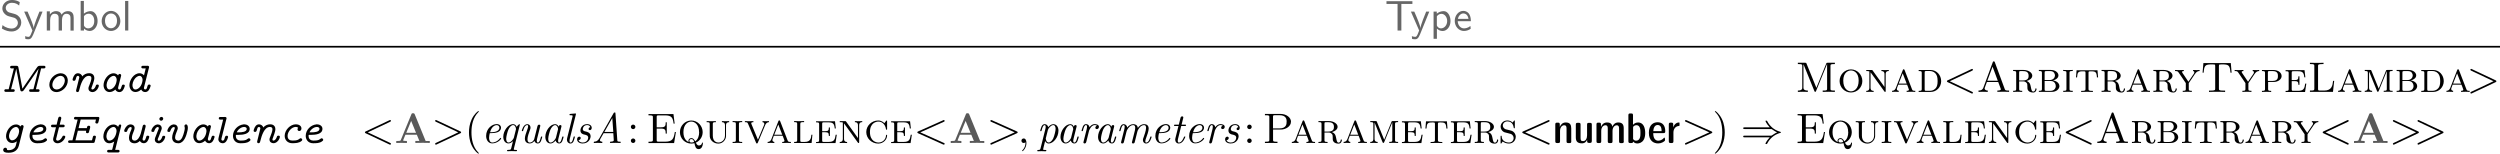 <?xml version='1.0' encoding='UTF-8'?>
<!-- This file was generated by dvisvgm 3.2.2 -->
<svg version='1.1' xmlns='http://www.w3.org/2000/svg' xmlns:xlink='http://www.w3.org/1999/xlink' width='730.65pt' height='44.91pt' viewBox='90 117.57 730.65 44.91'>
<defs>
<path id='g7-59' d='m2.02-.01c0-.66-.25-1.05-.64-1.05c-.33 0-.53 .25-.53 .53c0 .27 .2 .53 .53 .53c.12 0 .25-.04 .35-.13c.03-.02 .05-.03 .05-.03s.02 .01 .02 .15c0 .74-.35 1.33-.68 1.66c-.11 .11-.11 .13-.11 .16c0 .07 .05 .11 .1 .11c.11 0 .91-.77 .91-1.93z'/>
<path id='g4-65' d='m6.89-.18c0-.13-.08-.13-.24-.13c-.52 0-.55-.08-.57-.34l-.43-6.24c-.01-.22-.02-.25-.18-.25s-.2 .07-.26 .18l-3.31 5.83c-.43 .76-.86 .8-1.21 .82c-.11 .01-.12 .19-.12 .19c0 .03 .01 .12 .12 .12c.25 0 .54-.03 .8-.03c.31 0 .63 .03 .93 .03c.05 0 .18 0 .18-.19c0-.11-.08-.11-.16-.12c-.06-.01-.42-.03-.42-.34c0-.09 .05-.21 .14-.38l.72-1.26h2.27l.11 1.65c0 .2-.24 .32-.67 .32c-.11 0-.23 0-.23 .19c0 .12 .12 .12 .15 .12c.37 0 .77-.03 1.15-.03c.35 0 .71 .03 1.05 .03c.06 0 .18 0 .18-.18zm-1.75-2.41h-2.08l1.85-3.26l.23 3.26z'/>
<path id='g4-97' d='m5.23-1.42c0-.1-.08-.1-.15-.1c-.12 0-.13 .01-.19 .23c-.14 .56-.33 1.19-.67 1.19c-.26 0-.26-.27-.26-.41c0-.07 0-.23 .07-.51l.68-2.71c.04-.14 .04-.16 .04-.21c0-.21-.17-.26-.27-.26c-.32 0-.39 .34-.4 .39c-.19-.43-.51-.59-.83-.59c-1.11 0-2.28 1.51-2.28 2.97c0 .85 .46 1.54 1.21 1.54c.36 0 .8-.21 1.2-.7c.11 .49 .48 .7 .83 .7c.37 0 .58-.25 .73-.56c.18-.38 .3-.98 .3-.98zm-1.78 .19c-.08 .32-.7 1.13-1.25 1.13c-.47 0-.55-.59-.55-.89c0-.5 .31-1.66 .49-2.08c.25-.61 .71-1.11 1.12-1.11c.44 0 .69 .52 .69 .94c0 0-.01 .07-.03 .13l-.47 1.88z'/>
<path id='g4-101' d='m4.66-1.04c0-.05-.08-.16-.16-.16c-.04 0-.05 .01-.13 .11c-.74 .94-1.62 .98-1.79 .98c-.65 0-.76-.71-.76-1.1c0-.38 .1-.83 .17-1.1h.39c.3 0 .97-.03 1.44-.22c.79-.32 .79-.97 .79-1.04c0-.46-.37-.85-1.01-.85c-1.05 0-2.47 1.01-2.47 2.77c0 .9 .48 1.74 1.42 1.74c1.28 0 2.1-1 2.1-1.15zm-.43-2.54c0 1.06-1.64 1.06-1.97 1.06h-.21c.43-1.63 1.45-1.66 1.55-1.66c.4 0 .63 .27 .63 .61z'/>
<path id='g4-108' d='m2.79-1.42c0-.1-.08-.1-.15-.1c-.05 0-.11 0-.14 .05l-.07 .25c-.17 .7-.36 1.12-.64 1.12c-.26 0-.26-.27-.26-.41c0-.07 0-.22 .06-.46l1.42-5.69c.01-.03 .03-.13 .03-.13c0-.09-.06-.12-.14-.12c-.03 0-.13 .01-.16 .02l-.99 .08c-.12 .01-.23 .02-.23 .21c0 .11 .1 .11 .24 .11c.48 0 .5 .07 .5 .17c0 .03-.03 .17-.03 .17l-1.25 4.98c-.01 .04-.06 .24-.06 .39c0 .53 .36 .9 .84 .9c.38 0 .58-.27 .71-.52c.17-.35 .31-.99 .31-1.02z'/>
<path id='g4-109' d='m8.39-1.42c0-.1-.08-.1-.15-.1c-.13 0-.13 .02-.17 .17c-.08 .27-.35 1.25-.93 1.25c-.21 0-.22-.15-.22-.29c0-.25 .1-.51 .18-.75c.2-.53 .61-1.64 .61-2.22c0-.84-.58-1.04-1.05-1.04c-.7 0-1.2 .44-1.49 .88c-.08-.69-.6-.88-1.05-.88c-.6 0-1.09 .33-1.42 .79c-.07-.49-.41-.79-.84-.79c-.36 0-.56 .23-.72 .53c-.19 .4-.32 1.01-.32 1.01c0 .1 .1 .1 .15 .1c.13 0 .14-.01 .19-.23c.18-.7 .37-1.19 .68-1.19c.26 0 .26 .29 .26 .4c0 .16-.03 .35-.07 .51l-.75 2.99c-.02 .06-.03 .11-.03 .14c0 .11 .08 .26 .28 .26c.12 0 .29-.07 .36-.26l.4-1.59c.05-.22 .11-.43 .16-.65c.13-.49 .13-.51 .25-.72c.29-.5 .72-1.08 1.4-1.08c.46 0 .46 .51 .46 .66c0 .27-.07 .56-.09 .65l-.65 2.59c-.02 .06-.03 .11-.03 .14c0 .11 .08 .26 .28 .26c.12 0 .29-.07 .36-.26l.4-1.59c.05-.22 .11-.43 .16-.65c.13-.49 .13-.51 .25-.72c.29-.5 .72-1.08 1.4-1.08c.46 0 .46 .51 .46 .66c0 .62-.44 1.8-.58 2.2c-.13 .34-.16 .43-.16 .64c0 .44 .28 .8 .76 .8c.93 0 1.27-1.48 1.27-1.53z'/>
<path id='g4-112' d='m5.08-2.85c0-1.07-.6-1.55-1.2-1.55c-.49 0-.92 .36-1.21 .7c-.12-.58-.57-.7-.82-.7c-.36 0-.56 .23-.72 .53c-.19 .4-.32 1.01-.32 1.01c0 .1 .1 .1 .15 .1c.13 0 .14-.01 .19-.23c.18-.7 .37-1.19 .68-1.19c.26 0 .26 .29 .26 .4c0 .06 0 .22-.07 .5l-1.14 4.56c-.08 .31-.16 .34-.55 .35c-.09 0-.21 0-.21 .19c0 .07 .05 .12 .12 .12c.27 0 .56-.03 .84-.03c.32 0 .66 .03 .97 .03c.06 0 .19 0 .19-.19c0-.12-.1-.12-.24-.12c-.51 0-.51-.06-.51-.16c0-.06 .07-.32 .11-.48l.36-1.45c.07 .17 .32 .58 .84 .58c1.09 0 2.27-1.47 2.27-2.96zm-1.23 1.79c-.12 .25-.55 .95-1.06 .95c-.58 0-.68-.85-.68-.93c0-.03 .01-.06 .03-.14l.47-1.88c.08-.34 .7-1.13 1.25-1.13c.45 0 .55 .57 .55 .89c0 .42-.27 1.6-.56 2.24z'/>
<path id='g4-113' d='m4.27 1.74c0-.12-.1-.12-.24-.12c-.51 0-.51-.06-.51-.16c0-.07 .02-.12 .03-.18l1.36-5.44c.01-.03 .03-.13 .03-.13c0-.09-.08-.11-.11-.11c-.11 0-.47 .35-.63 .63c-.12-.29-.38-.64-.86-.64c-1.11 0-2.28 1.51-2.28 2.97c0 .85 .46 1.54 1.21 1.54c.41 0 .78-.26 1.06-.53c-.2 .78-.19 .78-.39 1.56c-.11 .43-.12 .47-.76 .48c-.13 0-.24 0-.24 .19c0 .09 .06 .12 .13 .12c.32 0 .67-.03 1-.03s.69 .03 1.01 .03c.06 0 .19 0 .19-.19zm-.74-2.96c-.08 .31-.69 1.11-1.24 1.11c-.47 0-.55-.59-.55-.89c0-.5 .31-1.66 .49-2.08c.25-.61 .71-1.11 1.12-1.11c.08 0 .31 .01 .49 .29c.1 .16 .2 .45 .2 .64c0 .03-.01 .07-.03 .13l-.48 1.91z'/>
<path id='g4-114' d='m4.87-3.78c0-.52-.65-.63-.98-.63c-.69 0-1.05 .5-1.21 .72c-.11-.53-.5-.72-.83-.72c-.36 0-.56 .23-.72 .53c-.19 .4-.32 1.01-.32 1.01c0 .1 .1 .1 .15 .1c.13 0 .14-.01 .19-.23c.18-.7 .37-1.19 .68-1.19c.26 0 .26 .29 .26 .4c0 .16-.03 .35-.07 .51l-.75 2.99c-.02 .06-.03 .11-.03 .14c0 .11 .08 .26 .28 .26c.3 0 .37-.29 .39-.37l.65-2.61c.01-.03 .46-1.32 1.32-1.32c.05 0 .33 0 .53 .14c-.35 .11-.38 .43-.38 .48c0 .13 .09 .32 .35 .32c.18 0 .49-.14 .49-.53z'/>
<path id='g4-115' d='m3.92-1.56c0-.87-.78-1.05-1.19-1.14c-.28-.06-.64-.14-.64-.57c0-.24 .21-.92 1.01-.92c.27 0 .64 .1 .75 .49c-.32 .04-.4 .31-.4 .41c0 .11 .06 .28 .3 .28c.17 0 .43-.12 .43-.55c0-.46-.41-.85-1.07-.85c-1.17 0-1.57 .96-1.57 1.47c0 .77 .65 .91 .93 .97c.44 .1 .89 .2 .89 .74c0 .32-.27 1.12-1.3 1.12c-.22 0-.8-.05-.96-.56c.51-.05 .51-.49 .51-.49c0-.19-.13-.32-.34-.32c-.23 0-.51 .17-.51 .62c0 .61 .58 .97 1.29 .97c1.49 0 1.87-1.22 1.87-1.67z'/>
<path id='g4-116' d='m3.55-1.42c0-.1-.08-.1-.15-.1c-.12 0-.12 .01-.2 .19c-.18 .48-.58 1.23-1.15 1.23c-.27 0-.27-.25-.27-.41c0-.07 0-.23 .07-.51l.74-2.96h.85c.17 0 .28 0 .28-.19c0-.12-.09-.12-.25-.12h-.8l.37-1.47c.04-.14 .04-.16 .04-.21c0-.21-.17-.26-.27-.26c-.25 0-.35 .21-.39 .36l-.39 1.58h-.85c-.17 0-.28 0-.28 .19c0 .12 .09 .12 .25 .12h.8l-.72 2.86c-.01 .04-.05 .2-.05 .34c0 .5 .33 .9 .85 .9c1.01 0 1.51-1.48 1.51-1.53z'/>
<path id='g4-117' d='m5.59-1.42c0-.1-.08-.1-.15-.1c-.12 0-.13 .01-.19 .23c-.14 .56-.33 1.19-.67 1.19c-.26 0-.26-.27-.26-.41c0-.07 0-.23 .07-.51l.72-2.87c.02-.06 .03-.11 .03-.14c0-.11-.08-.26-.28-.26c-.3 0-.37 .29-.39 .37l-.73 2.91c-.05 .18-.05 .2-.14 .33c-.19 .28-.48 .58-.92 .58c-.45 0-.54-.44-.54-.77c0-.61 .33-1.5 .58-2.18c.08-.21 .13-.35 .13-.54c0-.5-.33-.81-.76-.81c-.93 0-1.28 1.47-1.28 1.53c0 .1 .1 .1 .15 .1c.13 0 .14-.02 .18-.16c.08-.31 .35-1.26 .93-1.26c.11 0 .22 .03 .22 .29c0 .24-.1 .51-.24 .9c-.26 .7-.52 1.43-.52 1.95c0 .87 .58 1.16 1.12 1.16c.53 0 .87-.3 1.11-.6c.18 .54 .61 .6 .8 .6c.37 0 .58-.25 .73-.56c.18-.38 .3-.98 .3-.98z'/>
<path id='g3-69' d='m3.18-5.49l-1.22 4.87h-.67c-.22 0-.35 .12-.35 .32c0 .21 .16 .29 .34 .29h5.52c.31 0 .35-.17 .39-.36l.17-.68c.03-.12 .08-.25 .09-.37c0-.18-.13-.3-.33-.3c-.27 0-.35 .12-.39 .32l-.12 .46c-.03 .1-.05 .28-.12 .32h-3.83l.56-2.24h1.95c-.01 .1-.05 .2-.05 .3c0 .23 .2 .27 .35 .27c.34 0 .36-.29 .41-.52c.08-.29 .23-.65 .23-.95c0-.18-.13-.28-.36-.28c-.34 0-.39 .31-.42 .57h-1.95l.5-2.02h3.58c-.03 .21-.12 .43-.15 .64v.02c0 .19 .17 .28 .36 .28c.28 0 .32-.17 .37-.36l.17-.68c.02-.08 .04-.15 .04-.23c0-.28-.23-.28-.4-.28h-4.98c-.06 0-.13-.01-.19-.01c-.2 0-.37 .12-.37 .32c0 .18 .14 .3 .34 .3h.53z'/>
<path id='g3-77' d='m3.25-5.49l-1.22 4.87h-.67c-.21 0-.35 .11-.35 .32c0 .16 .12 .29 .29 .29h1.82c.21 0 .33-.14 .33-.32c0-.16-.11-.29-.32-.29h-.54l1.22-4.8c.03 .43 .17 .89 .24 1.32c.22 1.2 .47 2.39 .68 3.59c.04 .2 .11 .4 .37 .4c.33 0 .5-.33 .67-.58c.13-.2 .27-.39 .41-.59c.61-.89 1.22-1.78 1.83-2.67l.64-.93c.12-.17 .26-.35 .36-.53h.01c-.02 .12-.06 .25-.09 .37l-1.05 4.17c-.02 .1-.02 .25-.16 .25h-.59c-.2 0-.32 .13-.32 .32c0 .17 .12 .29 .32 .29h1.51c.07 0 .14 .01 .22 .01c.19 0 .39-.08 .39-.32c0-.18-.12-.3-.33-.3h-.53l1.22-4.87h.65c.21 0 .37-.11 .37-.32c0-.22-.19-.3-.39-.3c-.08 0-.15 .01-.21 .01h-.72c-.26 0-.44 .09-.58 .27c-.29 .38-.55 .79-.82 1.19c-.86 1.23-1.68 2.47-2.55 3.71c-.04 .06-.08 .12-.13 .17c-.01-.18-.06-.36-.09-.53c-.05-.24-.09-.48-.14-.72l-.42-2.24c-.07-.38-.14-.76-.22-1.14l-.06-.33c-.05-.35-.25-.38-.48-.38h-1.09c-.19 0-.37 .09-.37 .31c0 .17 .12 .3 .33 .3h.54z'/>
<path id='g3-97' d='m4.14-.54c.17 .37 .54 .59 .93 .59c.73 0 1.09-.73 1.25-1.34c.01-.05 .03-.11 .03-.16c0-.23-.23-.26-.37-.26c-.53 0-.32 1.16-.9 1.16c-.19 0-.3-.16-.3-.34v-.06c.02-.2 .1-.4 .14-.59l.52-2.04c.02-.09 .05-.18 .06-.27v-.01c0-.19-.16-.34-.34-.34c-.2 0-.33 .16-.37 .34c-.28-.3-.64-.49-1.04-.49c-1.36 0-2.37 1.61-2.37 2.77c0 .86 .52 1.62 1.41 1.62c.5 0 .98-.24 1.34-.58zm.3-2.15c-.07 .83-.53 1.82-1.39 2.09c-.08 .02-.17 .04-.26 .04c-.53 0-.7-.58-.7-.99v-.12c.06-.73 .44-1.48 1.07-1.88c.17-.11 .37-.2 .58-.2h.06c.44 .05 .63 .49 .65 .88v.18z'/>
<path id='g3-99' d='m4.56-3.57c-.1 .11-.16 .23-.16 .36c0 .26 .19 .41 .41 .41c.35 0 .51-.32 .51-.6c0-.71-.76-.97-1.29-.97c-1.37 0-2.63 1.38-2.63 2.7c0 .99 .71 1.72 1.76 1.72c.74 0 1.6-.03 2.18-.52c.09-.08 .17-.17 .17-.29c0-.21-.25-.36-.35-.36c-.21 0-.44 .28-.69 .38c-.39 .16-.84 .17-1.26 .17c-.5 0-1.13-.2-1.13-1.08c0-1.03 .97-2.11 1.92-2.11c.21 0 .38 .06 .54 .18z'/>
<path id='g3-100' d='m5.19-5.49l-.4 1.62c-.28-.3-.64-.49-1.04-.49c-1.36 0-2.37 1.61-2.37 2.77c0 .86 .52 1.62 1.41 1.62c.5 0 .98-.24 1.34-.58c.19 .38 .52 .59 .93 .59c.77 0 1.07-.75 1.25-1.33c.01-.05 .03-.1 .03-.15c0-.21-.16-.28-.37-.28c-.56 0-.29 1.15-.89 1.15c-.16 0-.31-.13-.31-.32c0-.08 .02-.17 .04-.25l1.08-4.29c.03-.12 .09-.27 .09-.4c-.02-.21-.2-.28-.39-.28c-.08 0-.15 .01-.22 .01h-.83c-.16 0-.38 .04-.38 .31c0 .18 .12 .3 .36 .3h.66zm-.75 2.8c-.07 .83-.53 1.82-1.39 2.09c-.08 .02-.17 .04-.26 .04c-.53 0-.7-.58-.7-.99v-.12c.06-.73 .44-1.48 1.07-1.88c.17-.11 .37-.2 .58-.2h.06c.44 .05 .63 .49 .65 .88v.18z'/>
<path id='g3-101' d='m3.9-4.35c-1.33 .14-2.47 1.31-2.47 2.68c0 .85 .55 1.73 1.73 1.73c.67 0 1.51-.01 2.05-.42c.13-.09 .31-.21 .31-.38c0-.19-.21-.37-.36-.37c-.19 0-.41 .27-.65 .37c-.4 .16-.86 .18-1.29 .18c-.48 0-1.12-.25-1.12-1.09v-.08c0-.09 .01-.17 .12-.17h.44c1.08 0 2.68-.16 2.68-1.42c0-.69-.68-1.05-1.3-1.05c-.05 0-.11 .01-.16 .01zm-1.58 1.85c.26-.64 1.01-1.25 1.73-1.25c.27 0 .6 .13 .6 .44c0 .74-1.18 .82-1.89 .82c-.19 0-.34-.01-.44-.01z'/>
<path id='g3-103' d='m3.94-.41c-.11 .4-.17 .91-.34 1.26c-.27 .56-.9 .82-1.48 .82h-.14c-.15 0-.34-.01-.34-.09c0-.02 .01-.05 .01-.07c0-.23-.19-.41-.4-.41c-.28 0-.47 .21-.51 .48c0 .65 .72 .69 1.17 .69h.22c1.06 0 1.98-.48 2.28-1.67l1.03-4.09c.02-.11 .08-.25 .08-.37c0-.21-.17-.33-.34-.33c-.2 0-.34 .16-.37 .34c-.27-.32-.66-.49-1.05-.49c-1.35 0-2.35 1.53-2.35 2.75c0 .81 .51 1.59 1.42 1.59c.4 0 .8-.15 1.11-.4zm.52-2.22c-.09 .86-.71 2.01-1.67 2.01c-.5-.08-.68-.53-.68-.98v-.11c.07-.81 .6-1.81 1.44-2.01c.07-.02 .14-.03 .21-.03h.04c.5 .08 .67 .53 .67 .97c0 .05-.01 .1-.01 .15z'/>
<path id='g3-105' d='m2.2-4.35c-.57 .07-1.04 .51-1.27 1.02c-.07 .14-.15 .32-.15 .48v.03c.02 .19 .18 .24 .36 .24c.31 0 .32-.21 .39-.41c.14-.32 .39-.75 .76-.75c.11 0 .23 .09 .23 .24c0 .21-.16 .49-.24 .7c-.16 .42-.32 .83-.48 1.25c-.08 .21-.2 .43-.21 .65v.1c0 .56 .44 .87 .92 .87h.08c.7-.06 1.26-.74 1.4-1.34c.02-.06 .03-.11 .03-.17c-.01-.14-.13-.25-.28-.25h-.09c-.31 0-.32 .22-.39 .41c-.06 .17-.15 .33-.27 .47l-.09 .09c-.09 .09-.24 .19-.39 .19c-.12 0-.24-.09-.24-.24c0-.2 .16-.49 .24-.7c.16-.41 .32-.82 .47-1.23c.09-.23 .22-.46 .23-.71c0-.59-.41-.93-.93-.93h-.09zm.88-1.74c-.22 .03-.41 .21-.43 .44v.03c0 .23 .19 .41 .41 .41c.25 0 .49-.21 .49-.48c0-.22-.18-.41-.4-.41c-.02 0-.05 .01-.07 .01z'/>
<path id='g3-108' d='m2.29-5.49c-.02 .14-.07 .28-.1 .42l-.93 3.69c-.04 .16-.08 .32-.09 .48c0 .58 .49 .96 1.01 .96c.73 0 1.1-.77 1.24-1.34c.01-.04 .03-.09 .03-.14c0-.14-.12-.28-.28-.28h-.09c-.56 0-.29 1.15-.89 1.15c-.16 0-.31-.13-.31-.32c0-.08 .02-.17 .04-.25l1.08-4.29c.03-.12 .09-.27 .09-.4c-.02-.21-.2-.28-.39-.28c-.08 0-.15 .01-.22 .01h-.83c-.16 0-.38 .04-.38 .31c0 .18 .12 .3 .36 .3h.66z'/>
<path id='g3-110' d='m3.03-3.59c-.06-.47-.55-.77-.99-.77c-.65 0-.98 .57-1.16 1.09c-.04 .12-.1 .27-.1 .4v.03c.02 .19 .15 .25 .36 .25c.57 0 .3-1.16 .89-1.16c.17 0 .32 .17 .32 .34v.03c-.01 .11-.05 .23-.08 .34l-.58 2.33c-.03 .13-.09 .29-.09 .43c0 .17 .1 .33 .33 .33c.27 0 .35-.23 .39-.42c.34-1.39 .96-3.38 2.27-3.38c.42 0 .59 .21 .59 .52c0 .52-.28 1.17-.47 1.66c-.1 .24-.22 .49-.22 .75c0 .58 .47 .87 .93 .87c.62 0 1.18-.53 1.38-1.07c.05-.12 .12-.28 .12-.42c0-.17-.11-.28-.33-.28c-.38 0-.33 .24-.46 .5c-.06 .16-.16 .31-.28 .43l-.08 .08c-.09 .07-.22 .15-.35 .15c-.14 0-.24-.1-.24-.24c0-.15 .08-.27 .12-.4c.12-.3 .22-.6 .32-.91c.11-.36 .25-.76 .25-1.14c0-.47-.27-1.12-1.22-1.12c-.65 0-1.22 .29-1.63 .77z'/>
<path id='g3-111' d='m3.9-4.35c-1.31 .14-2.49 1.33-2.49 2.68c0 .86 .55 1.72 1.69 1.72h.12c1.32-.12 2.5-1.33 2.5-2.69c0-.81-.5-1.71-1.69-1.71h-.13zm1.12 1.83c-.1 .95-.92 1.96-1.92 1.96c-.46 0-.99-.33-.99-1.09c0-.98 .94-2.1 1.92-2.1h.06c.63 .06 .94 .54 .94 1.07c0 .05 0 .11-.01 .16z'/>
<path id='g3-113' d='m3.93-.35c-.05 .16-.09 .33-.13 .49l-.31 1.27c-.03 .07-.02 .19-.14 .19h-.74c-.22 0-.35 .13-.35 .32c0 .17 .13 .29 .31 .29h2.28c.2 0 .33-.14 .33-.32s-.14-.29-.36-.29h-.67c.1-.48 .24-.95 .35-1.41l1.03-4.09c.01-.05 .03-.11 .03-.16c0-.16-.13-.28-.28-.28c-.23 0-.37 .35-.43 .56c-.32-.38-.66-.55-1.09-.55c-1.33 0-2.37 1.48-2.37 2.79v.06c.01 .74 .49 1.54 1.38 1.54c.43 0 .8-.17 1.15-.4zm.53-2.35c-.07 .86-.63 2.14-1.68 2.14c-.51 0-.68-.61-.68-1.01v-.08c.05-.74 .44-1.5 1.07-1.9c.17-.11 .37-.2 .58-.2h.06c.44 .04 .64 .49 .66 .88v.17z'/>
<path id='g3-116' d='m2.29-4.29h-.96c-.24 0-.36 .12-.36 .32c0 .18 .13 .29 .34 .29h.82c-.06 .26-.13 .51-.19 .77l-.36 1.44c-.05 .18-.11 .37-.12 .56v.03c0 .56 .48 .94 1.03 .94c.78 0 1.5-.63 1.75-1.28c.03-.07 .07-.14 .07-.21c0-.14-.12-.28-.28-.28h-.09c-.27 0-.2 .07-.44 .43c-.19 .34-.56 .73-.99 .73c-.19 0-.35-.13-.35-.33c0-.13 .05-.26 .08-.38l.41-1.65c.06-.25 .15-.51 .19-.77h.96c.24 0 .36-.12 .36-.32c0-.18-.13-.29-.34-.29h-.82c.02-.14 .07-.28 .1-.42l.19-.75c.03-.12 .08-.25 .08-.37c0-.2-.17-.33-.33-.33c-.24 0-.35 .18-.41 .43l-.26 1.06c-.03 .13-.07 .25-.09 .38z'/>
<path id='g3-117' d='m4.45-.51c.12 .35 .55 .56 .91 .56c.77 0 1.09-.77 1.25-1.34c.01-.05 .03-.1 .03-.15c0-.21-.18-.27-.37-.27c-.24 0-.31 .13-.36 .35c-.09 .29-.2 .8-.53 .8c-.18 0-.31-.14-.31-.33c0-.07 .02-.14 .03-.21l.67-2.64c.01-.07 .03-.15 .03-.22c0-.16-.12-.33-.33-.33c-.25 0-.36 .22-.39 .43l-.15 .6c-.19 .75-.34 1.53-.81 2.16c-.21 .27-.49 .53-.85 .55c-.49 0-.69-.27-.69-.67c0-.53 .25-1.08 .44-1.56c.08-.23 .19-.47 .19-.72c0-.56-.47-.85-.92-.85c-.68 0-1.13 .54-1.4 1.1c-.05 .11-.11 .26-.11 .39c0 .14 .09 .28 .28 .28h.09c.34 0 .32-.27 .41-.47c.13-.31 .4-.69 .73-.69c.14 0 .23 .11 .23 .25c0 .27-.21 .65-.32 .93l-.12 .36c-.11 .32-.19 .64-.19 1c0 .59 .3 1.27 1.33 1.27c.49 0 .89-.24 1.23-.56z'/>
<path id='g3-118' d='m2.2-4.35c-.57 .07-1.04 .51-1.27 1.02c-.07 .14-.15 .32-.15 .48v.03c.02 .19 .18 .24 .36 .24c.31 0 .32-.21 .4-.42c.16-.37 .41-.74 .76-.74c.11 0 .23 .09 .23 .23c0 .08-.03 .17-.06 .24c-.25 .63-.57 1.33-.57 2.01c0 .66 .37 1.32 1.47 1.32h.1c1.25-.13 1.77-1.79 2.02-2.95c.04-.21 .08-.43 .08-.65c0-.28-.05-.81-.43-.81c-.2 0-.37 .18-.37 .38v.01c0 .13 .09 .27 .09 .46c0 .29-.08 .59-.15 .87c-.2 .77-.54 2.08-1.36 2.08h-.05c-.52-.06-.71-.31-.71-.71v-.06c.02-.52 .27-1.05 .45-1.52c.06-.16 .14-.33 .17-.51v-.09c0-.58-.41-.91-.92-.91h-.1z'/>
<path id='g6-41' d='m9.38-2.49c0-.08-.05-.1-.16-.13c-1.59-.45-2.49-1.45-2.98-2.36c-.11-.19-.11-.21-.13-.22c-.04-.03-.09-.03-.15-.03c-.09 0-.2 0-.2 .12c0 0 .19 .57 1 1.45h-5.88c-.14 0-.33 0-.33 .2s.19 .2 .34 .2h6.14c.16 0 .18 0 .31 .1c.47 .35 .94 .58 1.14 .67c-.21 .09-.67 .32-1.15 .67c-.12 .1-.14 .1-.3 .1h-6.14c-.15 0-.34 0-.34 .2s.19 .2 .33 .2h5.88c-.81 .88-1 1.42-1 1.45c0 .12 .11 .12 .2 .12c.15 0 .15-.01 .25-.19c.51-.97 1.42-1.97 3-2.42c.12-.03 .17-.05 .17-.13z'/>
<path id='g5-83' d='m4.97-1.88c0-.65-.31-1.13-.53-1.36c-.47-.5-.8-.59-1.71-.82c-.58-.14-.74-.18-1.04-.44c-.07-.06-.35-.35-.35-.79c0-.59 .54-1.19 1.45-1.19c.84 0 1.32 .33 1.68 .64l.15-.8c-.55-.33-1.1-.5-1.82-.5c-1.38 0-2.25 .98-2.25 1.96c0 .43 .14 .85 .54 1.27c.42 .45 .86 .57 1.44 .71c.85 .21 .95 .24 1.23 .49c.2 .17 .42 .5 .42 .93c0 .66-.55 1.32-1.45 1.32c-.41 0-1.31-.1-2.14-.81l-.15 .81c.88 .55 1.67 .69 2.3 .69c1.32 0 2.23-1.01 2.23-2.1z'/>
<path id='g5-84' d='m6.42-6.21v-.65h-6.06v.65h1.33c.12 0 .24-.01 .36-.01h.9v6.22h.89v-6.22h.89c.12 0 .24 .01 .36 .01h1.33z'/>
<path id='g5-98' d='m4.78-2.22c0-1.24-.68-2.31-1.61-2.31c-.39 0-1.01 .1-1.6 .59v-2.97h-.75v6.91h.78v-.46c.24 .22 .67 .57 1.33 .57c1 0 1.85-1 1.85-2.33zm-.78 0c0 1.3-.84 1.72-1.44 1.72c-.39 0-.72-.18-.97-.64v-2.2c.16-.24 .52-.59 1.07-.59c.59 0 1.34 .43 1.34 1.7z'/>
<path id='g5-101' d='m4.12-2.18c0-.34-.01-1.09-.4-1.68c-.41-.62-1.02-.73-1.37-.73c-1.11 0-2 1.06-2 2.34c0 1.32 .96 2.36 2.15 2.36c.63 0 1.2-.24 1.58-.52l-.06-.65c-.63 .52-1.29 .56-1.51 .56c-.8 0-1.43-.71-1.46-1.68h3.08zm-.57-.55h-2.46c.16-.76 .69-1.26 1.26-1.26c.52 0 1.08 .34 1.21 1.26z'/>
<path id='g5-108' d='m1.55 0v-6.91h-.75v6.91h.75z'/>
<path id='g5-109' d='m7.1 0v-2.97c0-.67-.16-1.56-1.36-1.56c-.6 0-1.12 .28-1.48 .82c-.26-.76-.96-.82-1.28-.82c-.72 0-1.19 .41-1.45 .77v-.72h-.72v4.48h.78v-2.44c0-.68 .27-1.48 1.01-1.48c.93 0 .98 .65 .98 1.03v2.9h.78v-2.44c0-.68 .27-1.48 1.01-1.48c.93 0 .98 .65 .98 1.03v2.9h.78z'/>
<path id='g5-111' d='m4.67-2.19c0-1.33-1-2.4-2.18-2.4c-1.23 0-2.19 1.1-2.19 2.4c0 1.32 1.02 2.3 2.18 2.3c1.2 0 2.19-1.01 2.19-2.3zm-.78-.1c0 1.18-.68 1.76-1.41 1.76c-.69 0-1.4-.56-1.4-1.76s.76-1.69 1.4-1.69c.7 0 1.41 .52 1.41 1.69z'/>
<path id='g5-112' d='m4.78-2.22c0-1.2-.63-2.31-1.58-2.31c-.6 0-1.18 .21-1.63 .6v-.49h-.75v6.36h.78v-2.39c.31 .29 .75 .57 1.34 .57c.97 0 1.84-.98 1.84-2.33zm-.78 0c0 1.03-.71 1.72-1.45 1.72c-.39 0-.66-.2-.86-.47c-.1-.15-.1-.17-.1-.35v-2c.24-.35 .63-.58 1.06-.58c.76 0 1.35 .76 1.35 1.67z'/>
<path id='g5-121' d='m4.44-4.42h-.75c-1.3 3.17-1.32 3.63-1.33 3.86h-.01c-.06-.67-.86-2.52-.9-2.61l-.54-1.25h-.79l1.93 4.42l-.36 .9c-.26 .58-.43 .58-.57 .58c-.16 0-.48-.04-.78-.16l.06 .65c.22 .05 .5 .08 .72 .08c.35 0 .72-.12 1.13-1.14l2.17-5.33z'/>
<path id='g0-98' d='m4.48-2.36c0-.95-.26-2.44-1.68-2.44c-.61 0-1.01 .36-1.17 .55v-2.22c0-.31-.06-.44-.44-.44h-.19c-.35 0-.45 .09-.45 .45v6.02c0 .35 .09 .45 .45 .45h.22c.18 0 .43 0 .44-.35c.15 .19 .46 .45 .95 .45c.5 0 1.09-.19 1.47-.78c.4-.6 .4-1.39 .4-1.68zm-1.11-.01c0 .63 0 1.83-1.04 1.83c-.38 0-.6-.27-.68-.4v-2.66c0-.18 0-.24 .26-.42c.18-.11 .38-.15 .52-.15c.94 0 .94 1.19 .94 1.79z'/>
<path id='g0-101' d='m4.09-2.74c0-1.36-.64-2.11-1.79-2.11c-.88 0-2.04 .5-2.04 2.47c0 1.94 1.19 2.48 2.16 2.48c.37 0 .68-.08 .99-.22c.19-.09 .63-.34 .63-.53c0-.08-.02-.27-.03-.36c-.03-.19-.03-.24-.13-.24c-.05 0-.08 .03-.13 .09c-.47 .56-1.08 .62-1.29 .62c-1.18 0-1.18-1.47-1.18-1.77h2.37c.32 0 .44-.07 .44-.43zm-.86-.04h-1.94c.04-.72 .33-1.43 1.02-1.43c.87 0 .91 .93 .93 1.43z'/>
<path id='g0-109' d='m6.9-.44v-2.97c0-.87-.3-1.39-1.29-1.39c-.7 0-1.13 .44-1.37 .97c-.13-.88-.81-.97-1.26-.97c-.89 0-1.27 .71-1.39 1.02l-.01-.01v-.53c0-.31-.06-.44-.44-.44h-.16c-.35 0-.45 .09-.45 .45v3.87c0 .35 .09 .45 .45 .45h.22c.35 0 .44-.1 .44-.44v-2.38c0-.9 .5-1.34 .99-1.34c.42 0 .54 .25 .54 .8v2.92c0 .35 .09 .45 .45 .45h.22c.35 0 .44-.1 .44-.44v-2.38c0-.9 .5-1.34 .99-1.34c.42 0 .54 .25 .54 .8v2.92c0 .35 .09 .45 .45 .45h.22c.35 0 .44-.1 .44-.44z'/>
<path id='g0-110' d='m4.26-.44v-2.97c0-.8-.25-1.39-1.28-1.39c-.74 0-1.15 .47-1.39 1.02h-.01v-.54c0-.31-.06-.44-.44-.44h-.16c-.35 0-.45 .09-.45 .45v3.87c0 .35 .09 .45 .45 .45h.22c.35 0 .44-.1 .44-.44v-2.38c0-.91 .51-1.34 .98-1.34c.42 0 .54 .24 .54 .8v2.93c0 .31 .06 .44 .44 .44h.23c.35 0 .44-.1 .44-.44z'/>
<path id='g0-114' d='m3.06-4.25v-.29c0-.21 0-.26-.16-.26c-.44 0-1.02 .3-1.31 1.14h-.01v-.66c0-.31-.06-.44-.44-.44h-.14c-.35 0-.45 .09-.45 .45v3.87c0 .35 .09 .45 .45 .45h.19c.35 0 .44-.1 .44-.44v-2.01c0-.92 .56-1.48 1.25-1.54c.17-.01 .18-.02 .18-.26z'/>
<path id='g0-117' d='m4.26-.44v-3.83c0-.31-.06-.44-.44-.44h-.23c-.35 0-.44 .1-.44 .44v2.46c0 .65-.25 1.37-.92 1.37c-.52 0-.6-.19-.6-.79v-3.05c0-.31-.06-.44-.44-.44h-.22c-.35 0-.45 .09-.45 .45v2.97c0 1.02 .48 1.38 1.45 1.38c.2 0 .82 0 1.2-.85v.31c0 .31 .06 .44 .44 .44h.2c.35 0 .44-.1 .44-.44z'/>
<path id='g2-60' d='m7.39 .19c0-.13-.11-.17-.19-.21l-5.51-2.47l5.51-2.47c.08-.04 .19-.08 .19-.21c0-.12-.09-.2-.21-.21l-5.98 2.67c-.1 .05-.2 .09-.2 .22c0 .1 .06 .16 .19 .22l5.83 2.61c.12 .05 .17 .05 .17 .05c.08 0 .2-.06 .2-.2z'/>
<path id='g2-62' d='m7.39-2.49c0-.1-.06-.16-.19-.22l-5.83-2.61c-.12-.05-.17-.05-.17-.05c-.1 0-.2 .09-.2 .19c0 .13 .09 .17 .19 .22l5.51 2.47l-5.51 2.47c-.1 .05-.19 .09-.19 .22c0 .07 .06 .18 .21 .2l5.98-2.67c.1-.05 .2-.09 .2-.22z'/>
<path id='g2-65' d='m7.62 0v-.31h-.18c-.64 0-.74-.09-.84-.37l-2.31-6.24c-.07-.18-.08-.22-.25-.22c-.16 0-.18 .06-.23 .19l-2.2 5.95c-.09 .23-.25 .68-1.14 .69v.31c.21-.01 .61-.03 1.01-.03l1.16 .03v-.31c-.51 0-.74-.26-.74-.5c0-.06 0-.08 .05-.2l.48-1.3h2.65l.57 1.52c.05 .13 .05 .15 .05 .18c0 .29-.56 .29-.82 .29v.31c.36-.03 1.06-.03 1.43-.03l1.31 .03zm-2.65-2.61h-2.43l1.22-3.29l1.22 3.29z'/>
<path id='g2-69' d='m6.95-2.57h-.25c-.25 1.52-.49 2.26-2.25 2.26h-1.5c-.47 0-.49-.07-.49-.4v-2.66h.98c.99 0 1.13 .3 1.13 1.17h.25v-2.64h-.25c0 .87-.14 1.17-1.13 1.17h-.98v-2.39c0-.33 .02-.4 .49-.4h1.42c1.56 0 1.88 .51 2.04 1.93h.25l-.28-2.24h-5.84v.31h.24c.77 0 .79 .11 .79 .47v5.22c0 .36-.02 .47-.79 .47h-.24v.31h5.99l.42-2.57z'/>
<path id='g2-76' d='m6.22-2.57h-.25c-.11 1-.25 2.26-2.08 2.26h-.94c-.47 0-.49-.07-.49-.4v-5.31c0-.34 0-.48 .95-.48h.33v-.31c-.36 .03-1.27 .03-1.67 .03c-.39 0-1.17 0-1.51-.03v.31h.24c.77 0 .79 .11 .79 .47v5.25c0 .36-.02 .47-.79 .47h-.24v.31h5.39l.28-2.57z'/>
<path id='g2-77' d='m9.26 0v-.31h-.24c-.77 0-.79-.11-.79-.47v-5.25c0-.36 .02-.47 .79-.47h.24v-.31h-1.68c-.23 0-.26 0-.34 .19l-2.31 5.67l-2.31-5.68c-.07-.18-.13-.18-.34-.18h-1.68v.31h.24c.77 0 .79 .11 .79 .47v4.98c0 .27 0 .74-1.03 .74v.31l1.17-.03l1.17 .03v-.31c-1.03 0-1.03-.47-1.03-.74v-5.39l.01-.01l2.55 6.27c.04 .09 .09 .18 .19 .18s.15-.09 .19-.18l2.58-6.34l.01 .01v5.73c0 .36-.02 .47-.79 .47h-.24v.31c.37-.03 1.05-.03 1.43-.03s1.06 0 1.42 .03z'/>
<path id='g2-80' d='m6.67-4.95c0-.99-1.06-1.85-2.46-1.85h-3.64v.31h.24c.77 0 .79 .11 .79 .47v5.25c0 .36-.02 .47-.79 .47h-.24v.31c.35-.03 1.09-.03 1.46-.03s1.13 0 1.47 .03v-.31h-.24c-.77 0-.79-.11-.79-.47v-2.37h1.8c1.22 0 2.38-.78 2.38-1.8zm-1.03 0c0 .43 0 1.54-1.69 1.54h-1.49v-2.69c0-.33 .02-.4 .49-.4h1.01c1.69 0 1.69 1.1 1.69 1.54z'/>
<path id='g2-84' d='m7.3-4.5l-.19-2.24h-6.41l-.19 2.24h.25c.14-1.67 .34-1.93 1.9-1.93c.19 0 .48 0 .58 .02c.22 .03 .22 .15 .22 .38v5.25c0 .34 0 .48-1.05 .48h-.4v.31c.41-.03 1.42-.03 1.88-.03s1.48 0 1.89 .03v-.31h-.4c-1.05 0-1.05-.14-1.05-.48v-5.25c0-.23 0-.35 .22-.38c.1-.02 .39-.02 .58-.02c1.55 0 1.76 .26 1.9 1.93h.25z'/>
<path id='g2-97' d='m5.77 0v-.25c-.56 0-.65-.05-.78-.4l-1.71-4.42c-.06-.16-.11-.22-.22-.22c-.14 0-.16 .06-.21 .19l-1.6 4.11c-.11 .27-.28 .72-.91 .74v.25c.22-.02 .51-.03 .73-.03l.83 .03v-.25c-.42-.02-.45-.36-.45-.45c0-.08 0-.1 .34-.99h2.06l.22 .56c.08 .2 .21 .54 .21 .6c0 .28-.36 .28-.53 .28v.25l1.06-.03c.34 0 .73 .02 .97 .03zm-2.02-1.93h-1.86l.94-2.4l.93 2.4z'/>
<path id='g2-98' d='m5.27-1.37c0-.65-.64-1.2-1.5-1.31c.71-.15 1.28-.6 1.28-1.18c0-.63-.7-1.27-1.78-1.27h-2.8v.25c.67 0 .72 .06 .72 .47v3.69c0 .41-.05 .47-.72 .47v.25h3.01c1.11 0 1.8-.68 1.8-1.37zm-1.03-2.48c0 .36-.26 1.09-1.3 1.09h-1.12v-1.67c0-.4 .05-.43 .4-.43h.96c.91 0 1.06 .78 1.06 1.02zm.2 2.48c0 .45-.33 1.13-1.24 1.13h-.98c-.35 0-.4-.03-.4-.43v-1.87h1.49c.85 0 1.12 .76 1.12 1.18z'/>
<path id='g2-99' d='m5.38-1.76c0-.09 0-.16-.13-.16c-.11 0-.11 .06-.12 .16c-.07 1.06-.93 1.65-1.76 1.65c-.5 0-2-.27-2-2.45c0-2.21 1.54-2.45 1.99-2.45c.73 0 1.57 .52 1.76 1.78c.02 .07 .03 .13 .13 .13c.13 0 .13-.05 .13-.24v-1.68c0-.16 0-.24-.1-.24c-.06 0-.07 .02-.15 .12l-.39 .51c-.21-.22-.7-.63-1.44-.63c-1.5 0-2.79 1.19-2.79 2.7s1.29 2.7 2.79 2.7c1.3 0 2.08-1.04 2.08-1.9z'/>
<path id='g2-100' d='m5.71-2.52c0-1.37-1.03-2.6-2.46-2.6h-2.8v.25c.67 0 .72 .06 .72 .47v3.69c0 .41-.05 .47-.72 .47v.25h2.8c1.4 0 2.46-1.16 2.46-2.52zm-.83 0c0 .82-.15 1.24-.36 1.55c-.16 .22-.59 .72-1.5 .72h-.77c-.35 0-.4-.03-.4-.43v-3.77c0-.4 .05-.43 .4-.43h.77c.86 0 1.29 .47 1.42 .65c.22 .28 .44 .7 .44 1.7z'/>
<path id='g2-101' d='m5.27-1.93h-.25c-.17 1.21-.41 1.68-1.68 1.68h-1.08c-.35 0-.4-.03-.4-.43v-1.84h.7c.74 0 .86 .2 .86 .87h.25v-1.98h-.25c0 .67-.12 .87-.86 .87h-.7v-1.64c0-.4 .05-.43 .4-.43h1.02c1.16 0 1.41 .35 1.52 1.43h.25l-.19-1.68h-4.43v.25c.67 0 .72 .06 .72 .47v3.66c0 .41-.05 .47-.72 .47v.25h4.55l.29-1.93z'/>
<path id='g2-105' d='m2.62 0v-.25c-.71 0-.76-.05-.76-.48v-3.67c0-.43 .05-.48 .76-.48v-.25l-1.12 .03l-1.12-.03v.25c.71 0 .76 .05 .76 .48v3.67c0 .43-.05 .48-.76 .48v.25l1.12-.03l1.12 .03z'/>
<path id='g2-108' d='m4.71-1.93h-.25c-.08 .8-.18 1.68-1.57 1.68h-.63c-.35 0-.4-.03-.4-.43v-3.7c0-.5 .15-.5 .9-.5v-.25l-1.23 .03l-1.11-.03v.25c.67 0 .72 .06 .72 .47v3.69c0 .41-.05 .47-.72 .47v.25h4.09l.19-1.93z'/>
<path id='g2-109' d='m6.97 0v-.25c-.67 0-.72-.06-.72-.47v-3.69c0-.41 .05-.47 .72-.47v-.25h-1.21c-.23 0-.26 0-.34 .19l-1.7 4.18l-1.71-4.19c-.07-.18-.13-.18-.34-.18h-1.21v.25c.67 0 .72 .06 .72 .47v3.4c0 .23 0 .76-.72 .76v.25l.86-.03c.15 0 .61 .01 .86 .03v-.25c-.72 0-.72-.53-.72-.76v-3.75l.01-.01l1.86 4.58c.04 .09 .09 .18 .19 .18s.15-.09 .19-.18l1.89-4.65l.01 .01v4.1c0 .41-.05 .47-.72 .47v.25l1.04-.03c.35 0 .71 .02 1.04 .03z'/>
<path id='g2-110' d='m5.68-4.87v-.25l-.86 .03c-.15 0-.61-.01-.86-.03v.25c.72 0 .72 .53 .72 .76v2.96l-2.76-3.84c-.09-.13-.11-.13-.3-.13h-1.2v.25c.24 0 .52 0 .72 .07v3.8c0 .23 0 .76-.72 .76v.25l.86-.03c.15 0 .61 .01 .86 .03v-.25c-.72 0-.72-.53-.72-.76v-3.57l.1 .12l3.13 4.34c.08 .11 .11 .11 .17 .11c.14 0 .14-.07 .14-.26v-3.86c0-.23 0-.76 .72-.76z'/>
<path id='g2-111' d='m5.83-2.54c0-1.48-1.19-2.72-2.66-2.72c-1.48 0-2.66 1.24-2.66 2.72c0 1.5 1.21 2.68 2.66 2.68s2.66-1.18 2.66-2.68zm-.86-.11c0 1.96-1.1 2.53-1.8 2.53s-1.8-.57-1.8-2.53c0-1.87 1.14-2.36 1.8-2.36c.68 0 1.8 .5 1.8 2.36z'/>
<path id='g2-112' d='m5.05-3.72c0-.72-.76-1.4-1.9-1.4h-2.7v.25c.67 0 .72 .06 .72 .47v3.69c0 .41-.05 .47-.72 .47v.25l1.08-.03l1.08 .03v-.25c-.67 0-.72-.06-.72-.47v-1.61h1.33c1 0 1.83-.63 1.83-1.38zm-.86 0c0 .39 0 1.16-1.26 1.16h-1.09v-1.88c0-.4 .05-.43 .4-.43h.69c1.26 0 1.26 .76 1.26 1.16z'/>
<path id='g2-113' d='m5.87 .08c0-.08 0-.19-.11-.19c-.09 0-.1 .07-.11 .17c-.06 .39-.44 .52-.69 .52c-.15 0-.44 0-.74-.66c.75-.31 1.6-1.19 1.6-2.46c0-1.48-1.19-2.72-2.66-2.72c-1.48 0-2.66 1.24-2.66 2.72c0 1.5 1.21 2.68 2.66 2.68c.36 0 .67-.08 .73-.1c.16 .76 .3 1.39 1 1.39c.74 0 .98-.89 .98-1.35zm-.87-2.62c0 .84-.24 1.69-.93 2.15c-.15-.28-.39-.75-.9-.75c-.4 0-.68 .3-.68 .63c0 .17 .07 .28 .07 .28c-.5-.19-1.24-.78-1.24-2.31c0-1.85 1.07-2.47 1.83-2.47s1.83 .62 1.83 2.47zm-1.18 2.29c-.02 .01-.31 .14-.66 .14c-.43 0-.45-.35-.45-.4c0-.22 .19-.41 .46-.41c.32 0 .54 .22 .65 .67z'/>
<path id='g2-114' d='m5.91-.68c0-.05 0-.15-.13-.15c-.11 0-.12 .09-.12 .13c-.07 .61-.43 .62-.5 .62c-.2 0-.29-.13-.35-.24c-.08-.16-.14-.44-.27-1.08c-.08-.35-.18-.86-.93-1.15c.7-.18 1.32-.63 1.32-1.24c0-.7-.89-1.34-2.09-1.34h-2.39v.25c.67 0 .72 .06 .72 .47v3.69c0 .41-.05 .47-.72 .47v.25l1.06-.03l1.07 .03v-.25c-.67 0-.72-.06-.72-.47v-1.73h.9c.25 0 .51 .01 .82 .32c.21 .22 .21 .46 .21 .9c0 .56 0 .74 .32 1.05c.18 .18 .58 .33 1.03 .33c.64 0 .79-.62 .79-.82zm-1.83-3.1c0 .39-.05 1.11-1.34 1.11h-.88v-1.77c0-.25 .02-.35 .12-.4c.07-.03 .34-.03 .52-.03c.74 0 1.58 .03 1.58 1.1z'/>
<path id='g2-115' d='m4.05-1.41c0-.63-.39-1.04-.39-1.04c-.37-.38-.53-.41-1.37-.61c-.21-.05-.56-.13-.62-.15c-.5-.2-.66-.59-.66-.89c0-.46 .4-.95 1.07-.95c1.27 0 1.44 1.17 1.48 1.48c.02 .07 .02 .13 .13 .13c.13 0 .13-.05 .13-.24v-1.35c0-.16 0-.24-.1-.24c-.06 0-.07 .01-.22 .23c-.05 .05-.15 .2-.19 .26c-.38-.37-.84-.49-1.25-.49c-.91 0-1.56 .68-1.56 1.45c0 .56 .32 .89 .44 1.01c.3 .3 .5 .34 1.41 .55c.54 .13 .64 .15 .87 .36c.05 .04 .32 .31 .32 .75c0 .5-.39 1.04-1.08 1.04c-.26 0-.8-.04-1.23-.39c-.45-.35-.48-.84-.49-1.11c-.01-.08-.09-.09-.12-.09c-.13 0-.13 .07-.13 .25v1.34c0 .16 0 .24 .1 .24c.06 0 .07-.01 .22-.23c.05-.05 .15-.2 .19-.26c.29 .26 .81 .49 1.45 .49c.97 0 1.58-.77 1.58-1.55z'/>
<path id='g2-116' d='m5.53-3.38l-.14-1.68h-4.89l-.14 1.68h.25c.09-1.26 .29-1.43 1.39-1.43c.56 0 .59 0 .59 .43v3.63c0 .4-.04 .51-.81 .51h-.21v.25c.39-.03 .98-.03 1.37-.03s.99 0 1.37 .03v-.25h-.21c-.77 0-.81-.11-.81-.51v-3.63c0-.43 .03-.43 .59-.43c1.08 0 1.3 .17 1.38 1.43h.25z'/>
<path id='g2-117' d='m5.68-4.87v-.25c-.25 .02-.78 .03-.84 .03c-.28 0-.57-.01-.85-.03v.25c.72 0 .72 .53 .72 .76v2.34c0 1.16-.86 1.66-1.53 1.66c-.3 0-1.32-.12-1.32-1.61v-2.68c0-.41 .05-.47 .72-.47v-.25l-1.08 .03l-1.08-.03v.25c.68 0 .72 .06 .72 .49v2.16c0 .25 0 .62 .02 .75c.09 .81 .89 1.61 1.99 1.61c1.16 0 1.79-1.02 1.8-1.74v-2.65c.01-.4 .27-.62 .72-.62z'/>
<path id='g2-118' d='m5.87-4.87v-.25c-.21 .02-.48 .03-.69 .03c-.27 0-.55-.01-.82-.03v.25c.35 .03 .42 .24 .42 .43c0 .11-.03 .19-.08 .3l-1.41 3.37l-1.49-3.59c-.08-.18-.08-.2-.08-.24c0-.27 .34-.27 .51-.27v-.25l-1.05 .03c-.26 0-.67-.01-.94-.03v.25c.55 0 .61 .07 .75 .4l1.85 4.38c.06 .13 .08 .2 .21 .2c.14 0 .16-.06 .22-.2l1.73-4.12c.27-.63 .72-.65 .87-.66z'/>
<path id='g2-121' d='m5.92-4.87v-.25c-.21 .02-.49 .03-.7 .03c-.27 0-.55-.01-.82-.03v.25c.22 .02 .29 .14 .29 .3c0 .15-.08 .27-.15 .38l-1.23 1.81l-1.37-2.02c-.05-.07-.12-.17-.12-.27c0-.2 .29-.2 .41-.2v-.25l-1.08 .03c-.27 0-.67-.01-.97-.03v.25c.52 0 .64 .06 .82 .32l1.7 2.5v1.33c0 .41-.05 .47-.72 .47v.25l1.06-.03l1.07 .03v-.25c-.68 0-.72-.06-.72-.5v-1.3l1.44-2.13c.36-.54 .69-.68 1.08-.7z'/>
<path id='g8-40' d='m3.3 2.39c0-.03 0-.05-.17-.22c-1.25-1.26-1.56-3.14-1.56-4.66c0-1.73 .38-3.47 1.6-4.71c.13-.12 .13-.14 .13-.17c0-.07-.04-.1-.1-.1c-.1 0-1 .68-1.58 1.94c-.51 1.1-.63 2.2-.63 3.04c0 .78 .11 1.98 .66 3.11c.6 1.23 1.45 1.87 1.55 1.87c.06 0 .1-.03 .1-.1z'/>
<path id='g8-41' d='m2.88-2.49c0-.78-.11-1.98-.66-3.11c-.6-1.23-1.45-1.87-1.55-1.87c-.06 0-.1 .04-.1 .1c0 .03 0 .05 .19 .23c.98 .99 1.54 2.57 1.54 4.65c0 1.7-.37 3.46-1.6 4.71c-.13 .12-.13 .14-.13 .17c0 .06 .04 .1 .1 .1c.1 0 1-.68 1.58-1.94c.51-1.1 .63-2.2 .63-3.04z'/>
<path id='g8-58' d='m1.91-3.77c0-.29-.24-.53-.53-.53s-.53 .24-.53 .53s.24 .53 .53 .53s.53-.24 .53-.53zm0 3.24c0-.29-.24-.53-.53-.53s-.53 .24-.53 .53s.24 .53 .53 .53s.53-.24 .53-.53z'/>
<path id='g9-60' d='m6.91 .2c0-.11-.07-.16-.19-.22l-5.23-2.47l5.23-2.47c.12-.06 .19-.11 .19-.22s-.09-.2-.2-.2c-.03 0-.05 0-.18 .07l-5.52 2.6c-.11 .05-.19 .1-.19 .22s.08 .17 .19 .22l5.52 2.6c.13 .07 .15 .07 .18 .07c.11 0 .2-.09 .2-.2z'/>
<path id='g9-62' d='m6.91-2.49c0-.12-.08-.17-.19-.22l-5.52-2.6c-.13-.07-.15-.07-.18-.07c-.11 0-.2 .09-.2 .2c0 .09 .05 .15 .19 .22l5.23 2.47l-5.23 2.47c-.14 .07-.19 .13-.19 .22c0 .11 .09 .2 .2 .2c.03 0 .05 0 .18-.07l5.52-2.6c.11-.05 .19-.1 .19-.22z'/>
<path id='g1-65' d='m8.24 0v-.47h-.97l-2.55-6.23c-.11-.26-.23-.26-.4-.26c-.28 0-.32 .08-.39 .26l-2.47 6c-.06 .15-.09 .23-.85 .23h-.21v.47l1.17-.03c.39 0 .95 0 1.32 .03v-.47c0 0-.89 0-.89-.13l.04-.12l.5-1.21h2.67l.6 1.45h-.95v.47c.38-.03 1.33-.03 1.75-.03c.4 0 1.28 0 1.62 .03zm-3.23-2.39h-2.27l1.14-2.77l1.14 2.77z'/>
</defs>
<g id='page1' transform='scale(1.25)'>
<g fill='#666'>
<use x='72' y='101.19' xlink:href='#g5-83'/>
<use x='77.53' y='101.19' xlink:href='#g5-121'/>
<use x='82.13' y='101.19' xlink:href='#g5-109'/>
<use x='90.04' y='101.19' xlink:href='#g5-98'/>
<use x='95.47' y='101.19' xlink:href='#g5-111'/>
<use x='100.45' y='101.19' xlink:href='#g5-108'/>
</g>
<g fill='#666'>
<use x='395.81' y='101.19' xlink:href='#g5-84'/>
<use x='401.76' y='101.19' xlink:href='#g5-121'/>
<use x='406.36' y='101.19' xlink:href='#g5-112'/>
<use x='411.78' y='101.19' xlink:href='#g5-101'/>
</g>
<rect x='72' y='104.78' height='.4' width='584.52'/>
<use x='72' y='115.54' xlink:href='#g3-77'/>
<use x='82.13' y='115.54' xlink:href='#g3-111'/>
<use x='88.19' y='115.54' xlink:href='#g3-110'/>
<use x='94.83' y='115.54' xlink:href='#g3-97'/>
<use x='100.88' y='115.54' xlink:href='#g3-100'/>
<use x='491.75' y='115.54' xlink:href='#g2-77'/>
<use x='501.6' y='115.54' xlink:href='#g2-111'/>
<use x='507.93' y='115.54' xlink:href='#g2-110'/>
<use x='514.04' y='115.54' xlink:href='#g2-97'/>
<use x='520.15' y='115.54' xlink:href='#g2-100'/>
<use x='526.38' y='115.54' xlink:href='#g9-60'/>
<use x='534.12' y='115.54' xlink:href='#g2-65'/>
<use x='542.23' y='115.54' xlink:href='#g2-114'/>
<use x='548.23' y='115.54' xlink:href='#g2-98'/>
<use x='554.01' y='115.54' xlink:href='#g2-105'/>
<use x='557.02' y='115.54' xlink:href='#g2-116'/>
<use x='562.91' y='115.54' xlink:href='#g2-114'/>
<use x='568.91' y='115.54' xlink:href='#g2-97'/>
<use x='575.02' y='115.54' xlink:href='#g2-114'/>
<use x='580.36' y='115.54' xlink:href='#g2-121'/>
<use x='586.47' y='115.54' xlink:href='#g2-84'/>
<use x='594.3' y='115.54' xlink:href='#g2-121'/>
<use x='600.41' y='115.54' xlink:href='#g2-112'/>
<use x='605.96' y='115.54' xlink:href='#g2-101'/>
<use x='611.52' y='115.54' xlink:href='#g2-76'/>
<use x='618.33' y='115.54' xlink:href='#g2-97'/>
<use x='624.44' y='115.54' xlink:href='#g2-109'/>
<use x='631.88' y='115.54' xlink:href='#g2-98'/>
<use x='637.66' y='115.54' xlink:href='#g2-100'/>
<use x='643.66' y='115.54' xlink:href='#g2-97'/>
<use x='648.77' y='115.54' xlink:href='#g9-62'/>
<use x='72' y='127.49' xlink:href='#g3-103'/>
<use x='77.48' y='127.49' xlink:href='#g3-101'/>
<use x='82.96' y='127.49' xlink:href='#g3-116'/>
<use x='86.98' y='127.49' xlink:href='#g3-69'/>
<use x='94.78' y='127.49' xlink:href='#g3-113'/>
<use x='100.26' y='127.49' xlink:href='#g3-117'/>
<use x='106.61' y='127.49' xlink:href='#g3-105'/>
<use x='110.35' y='127.49' xlink:href='#g3-118'/>
<use x='115.82' y='127.49' xlink:href='#g3-97'/>
<use x='121.88' y='127.49' xlink:href='#g3-108'/>
<use x='125.04' y='127.49' xlink:href='#g3-101'/>
<use x='130.52' y='127.49' xlink:href='#g3-110'/>
<use x='137.16' y='127.49' xlink:href='#g3-99'/>
<use x='142.05' y='127.49' xlink:href='#g3-101'/>
<use x='156.5' y='127.49' xlink:href='#g9-60'/>
<g fill='#595959'>
<use x='164.25' y='127.49' xlink:href='#g1-65'/>
</g>
<use x='172.91' y='127.49' xlink:href='#g9-62'/>
<use x='180.66' y='127.49' xlink:href='#g8-40'/>
<use x='184.53' y='127.49' xlink:href='#g4-101'/>
<use x='188.61' y='127.49' xlink:href='#g4-113'/>
<use x='193.19' y='127.49' xlink:href='#g4-117'/>
<use x='198.53' y='127.49' xlink:href='#g4-97'/>
<use x='203.63' y='127.49' xlink:href='#g4-108'/>
<use x='206.17' y='127.49' xlink:href='#g4-115'/>
<use x='210.25' y='127.49' xlink:href='#g4-65'/>
<use x='218.65' y='127.49' xlink:href='#g8-58'/>
<use x='223.08' y='127.49' xlink:href='#g2-69'/>
<use x='230.47' y='127.49' xlink:href='#g2-113'/>
<use x='236.8' y='127.49' xlink:href='#g2-117'/>
<use x='242.91' y='127.49' xlink:href='#g2-105'/>
<use x='245.92' y='127.49' xlink:href='#g2-118'/>
<use x='251.14' y='127.49' xlink:href='#g2-97'/>
<use x='257.25' y='127.49' xlink:href='#g2-108'/>
<use x='262.37' y='127.49' xlink:href='#g2-101'/>
<use x='267.92' y='127.49' xlink:href='#g2-110'/>
<use x='274.03' y='127.49' xlink:href='#g2-99'/>
<use x='279.92' y='127.49' xlink:href='#g2-101'/>
<use x='285.48' y='127.49' xlink:href='#g2-60'/>
<g fill='#595959'>
<use x='293.89' y='127.49' xlink:href='#g1-65'/>
</g>
<use x='302.55' y='127.49' xlink:href='#g2-62'/>
<use x='309.97' y='127.49' xlink:href='#g7-59'/>
<use x='314.4' y='127.49' xlink:href='#g4-112'/>
<use x='318.98' y='127.49' xlink:href='#g4-97'/>
<use x='324.07' y='127.49' xlink:href='#g4-114'/>
<use x='327.76' y='127.49' xlink:href='#g4-97'/>
<use x='332.86' y='127.49' xlink:href='#g4-109'/>
<use x='341' y='127.49' xlink:href='#g4-101'/>
<use x='345.59' y='127.49' xlink:href='#g4-116'/>
<use x='348.9' y='127.49' xlink:href='#g4-101'/>
<use x='353.48' y='127.49' xlink:href='#g4-114'/>
<use x='357.68' y='127.49' xlink:href='#g4-115'/>
<use x='362.75' y='127.49' xlink:href='#g8-58'/>
<use x='367.18' y='127.49' xlink:href='#g2-80'/>
<use x='373.7' y='127.49' xlink:href='#g2-97'/>
<use x='379.81' y='127.49' xlink:href='#g2-114'/>
<use x='385.81' y='127.49' xlink:href='#g2-97'/>
<use x='391.92' y='127.49' xlink:href='#g2-109'/>
<use x='399.35' y='127.49' xlink:href='#g2-101'/>
<use x='404.91' y='127.49' xlink:href='#g2-116'/>
<use x='410.8' y='127.49' xlink:href='#g2-101'/>
<use x='416.36' y='127.49' xlink:href='#g2-114'/>
<use x='422.36' y='127.49' xlink:href='#g2-115'/>
<use x='426.92' y='127.49' xlink:href='#g2-60'/>
<use x='435.11' y='127.49' xlink:href='#g0-110'/>
<use x='439.92' y='127.49' xlink:href='#g0-117'/>
<use x='444.74' y='127.49' xlink:href='#g0-109'/>
<use x='452.18' y='127.49' xlink:href='#g0-98'/>
<use x='457.26' y='127.49' xlink:href='#g0-101'/>
<use x='461.63' y='127.49' xlink:href='#g0-114'/>
<use x='464.96' y='127.49' xlink:href='#g2-62'/>
<use x='472.38' y='127.49' xlink:href='#g8-41'/>
<use x='479.02' y='127.49' xlink:href='#g6-41'/>
<use x='491.75' y='127.49' xlink:href='#g2-69'/>
<use x='499.14' y='127.49' xlink:href='#g2-113'/>
<use x='505.47' y='127.49' xlink:href='#g2-117'/>
<use x='511.58' y='127.49' xlink:href='#g2-105'/>
<use x='514.59' y='127.49' xlink:href='#g2-118'/>
<use x='519.82' y='127.49' xlink:href='#g2-97'/>
<use x='525.93' y='127.49' xlink:href='#g2-108'/>
<use x='531.04' y='127.49' xlink:href='#g2-101'/>
<use x='536.6' y='127.49' xlink:href='#g2-110'/>
<use x='542.71' y='127.49' xlink:href='#g2-99'/>
<use x='548.6' y='127.49' xlink:href='#g2-101'/>
<use x='554.15' y='127.49' xlink:href='#g9-60'/>
<use x='561.9' y='127.49' xlink:href='#g2-65'/>
<use x='570.01' y='127.49' xlink:href='#g2-114'/>
<use x='576.01' y='127.49' xlink:href='#g2-98'/>
<use x='581.79' y='127.49' xlink:href='#g2-105'/>
<use x='584.8' y='127.49' xlink:href='#g2-116'/>
<use x='590.69' y='127.49' xlink:href='#g2-114'/>
<use x='596.69' y='127.49' xlink:href='#g2-97'/>
<use x='602.8' y='127.49' xlink:href='#g2-114'/>
<use x='608.13' y='127.49' xlink:href='#g2-121'/>
<use x='614.24' y='127.49' xlink:href='#g9-60'/>
<g fill='#595959'>
<use x='621.99' y='127.49' xlink:href='#g1-65'/>
</g>
<use x='630.65' y='127.49' xlink:href='#g9-62'/>
<use x='636.41' y='127.49' xlink:href='#g9-62'/>
</g>
</svg>